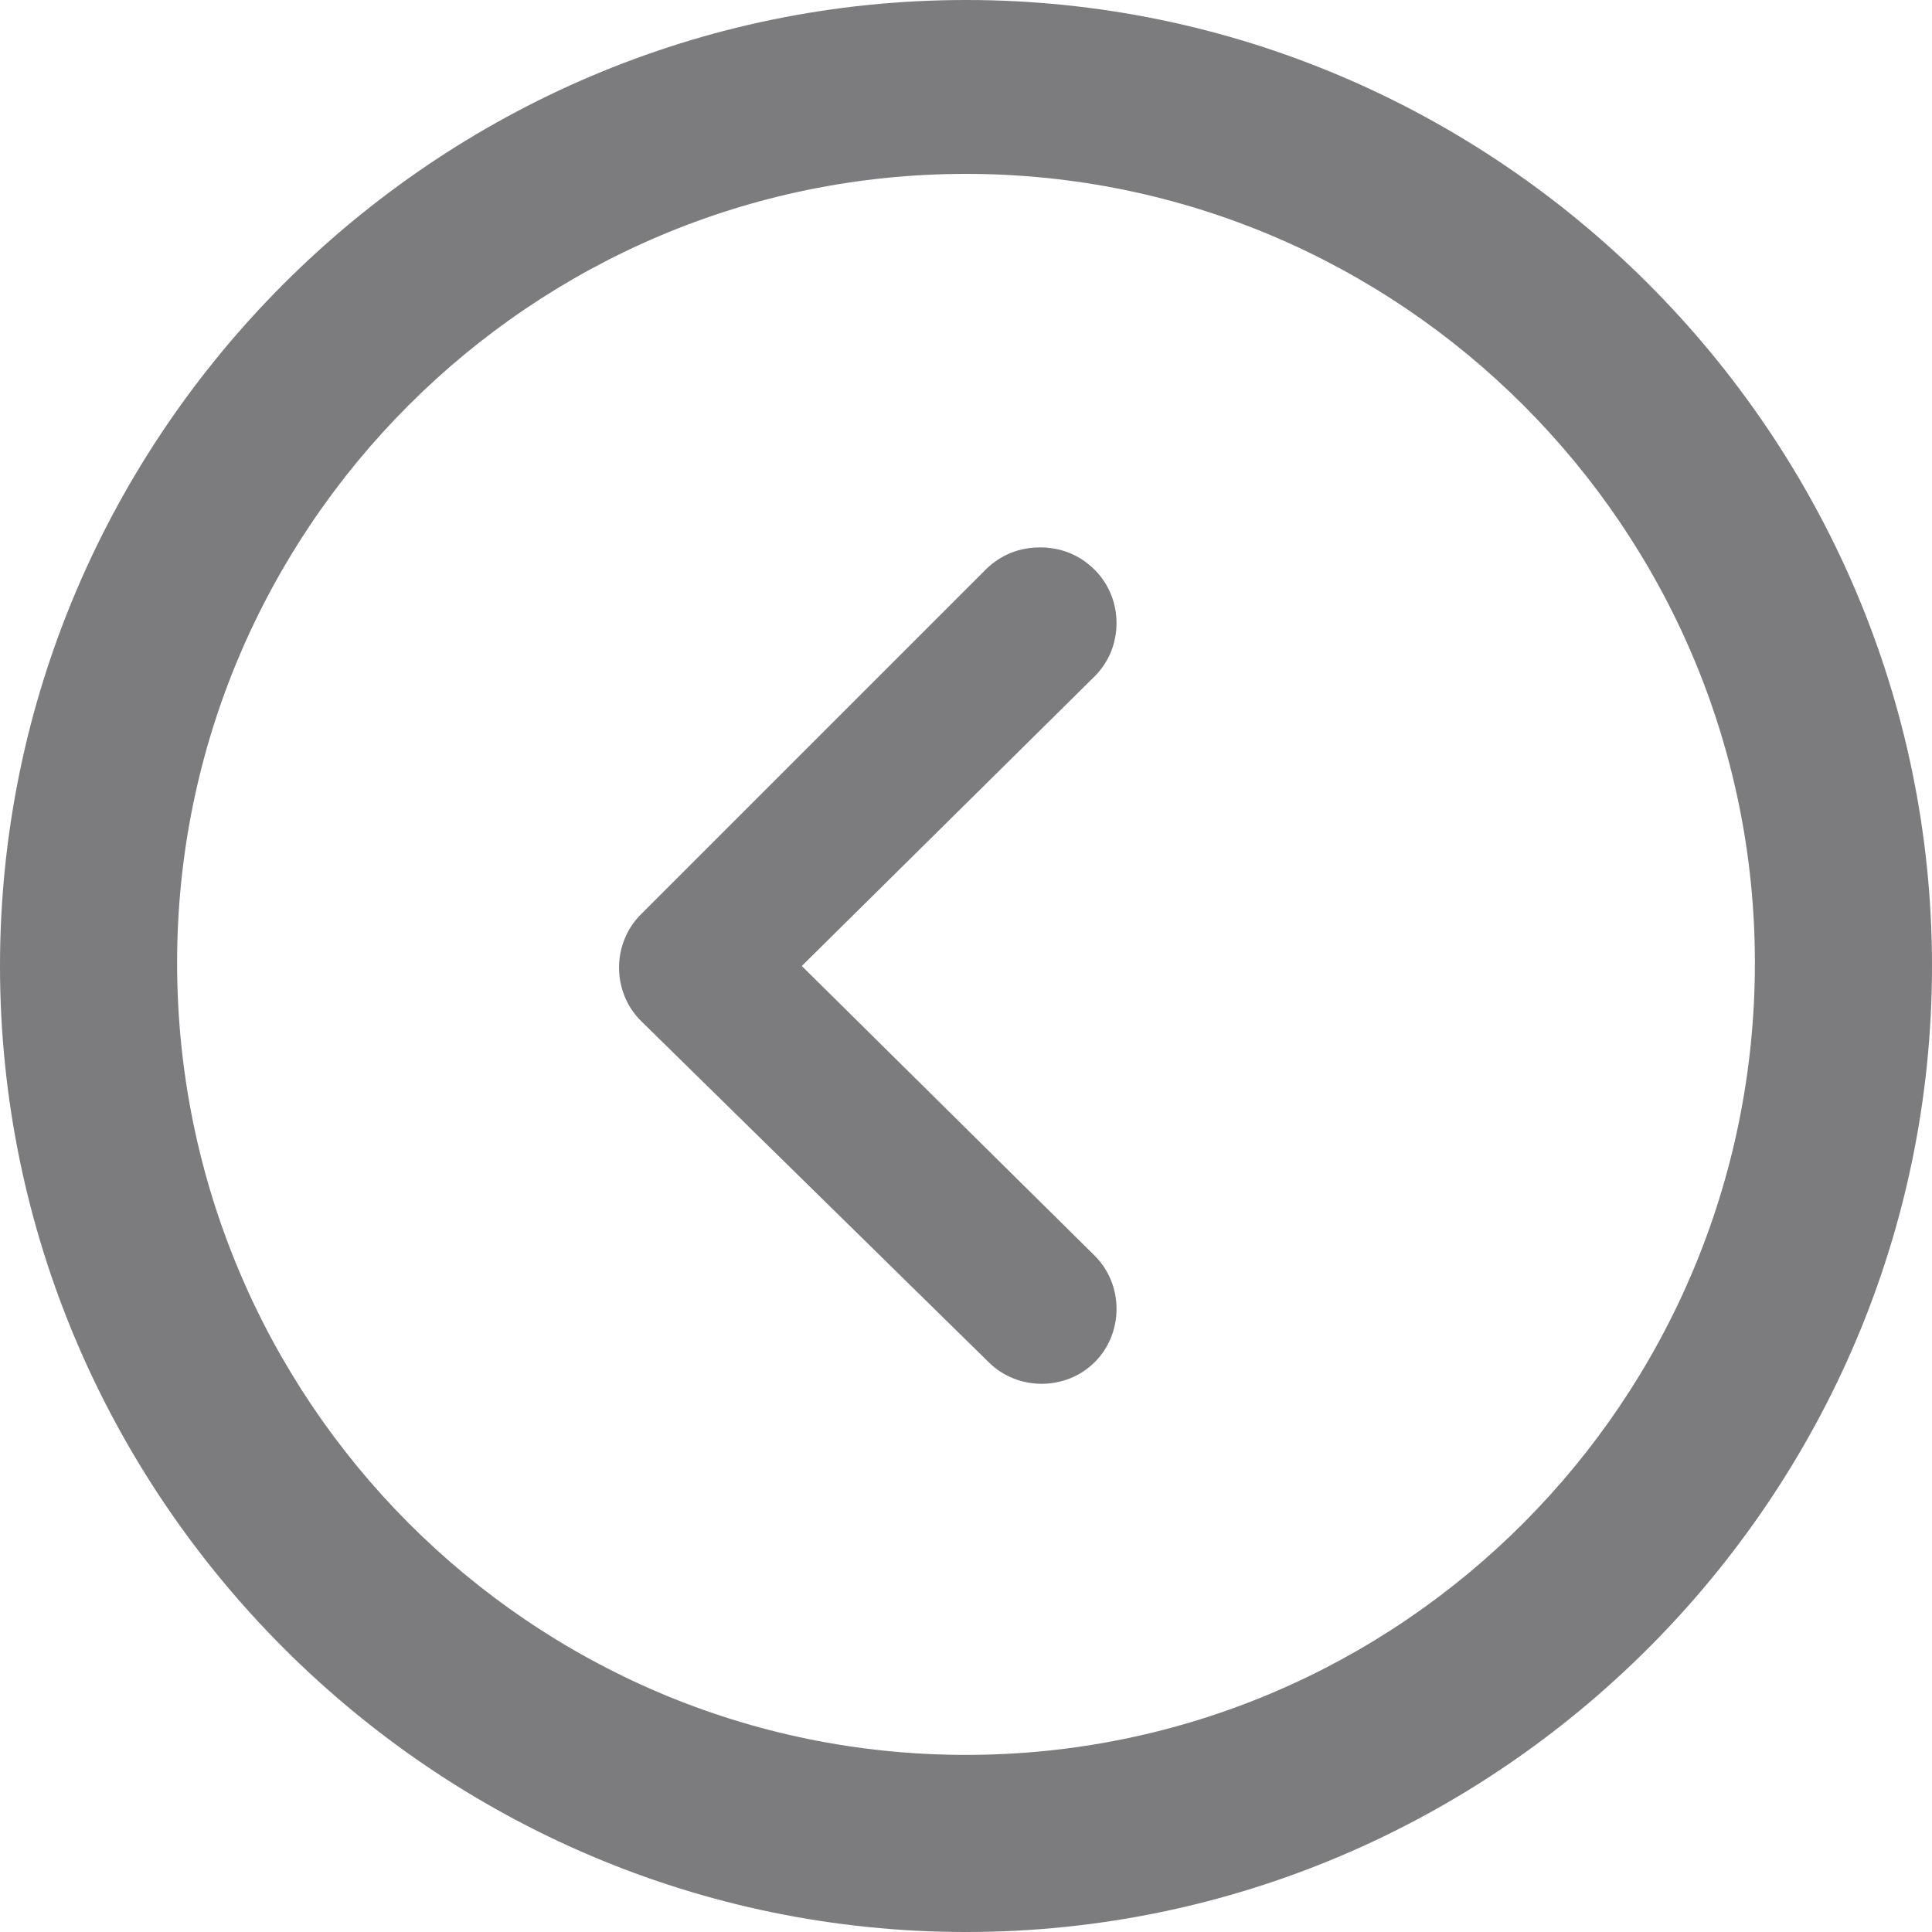 <?xml version="1.0" encoding="utf-8"?>
<!-- Generator: Adobe Illustrator 19.0.0, SVG Export Plug-In . SVG Version: 6.00 Build 0)  -->
<svg version="1.1" id="Layer_1" xmlns:sketch="http://www.bohemiancoding.com/sketch/ns"
	 xmlns="http://www.w3.org/2000/svg" xmlns:xlink="http://www.w3.org/1999/xlink" x="0px" y="0px" viewBox="-275 367 60 60"
	 style="enable-background:new -275 367 60 60;" xml:space="preserve">
<style type="text/css">
	.st0{fill:#7C7B7D;}
</style>
<title>Slice 1</title>
<description>Created with Sketch (http://www.bohemiancoding.com/sketch)</description>
<g>
	<g>
		<path class="st0" d="M-245,367c-16.5,0-30,13.5-30,30c0,16.5,13.5,30,30,30s30-13.5,30-30C-215,380.5-228.5,367-245,367L-245,367z
			 M-245,421.5c-13.5,0-24.5-11-24.5-24.6c0-13.5,11-24.5,24.5-24.5c13.5,0,24.5,11,24.5,24.5C-220.5,410.5-231.5,421.5-245,421.5
			L-245,421.5z"/>
		<path class="st0" d="M-244.3,409.3c0.9,0.9,2.4,0.9,3.3,0c0.9-0.9,0.9-2.4,0-3.3l-9.1-9l9.1-9c0.9-0.9,0.9-2.4,0-3.3
			c-0.5-0.5-1.1-0.7-1.7-0.7s-1.2,0.2-1.7,0.7l-10.7,10.7c-0.9,0.9-0.9,2.4,0,3.3L-244.3,409.3z"/>
	</g>
</g>
</svg>
